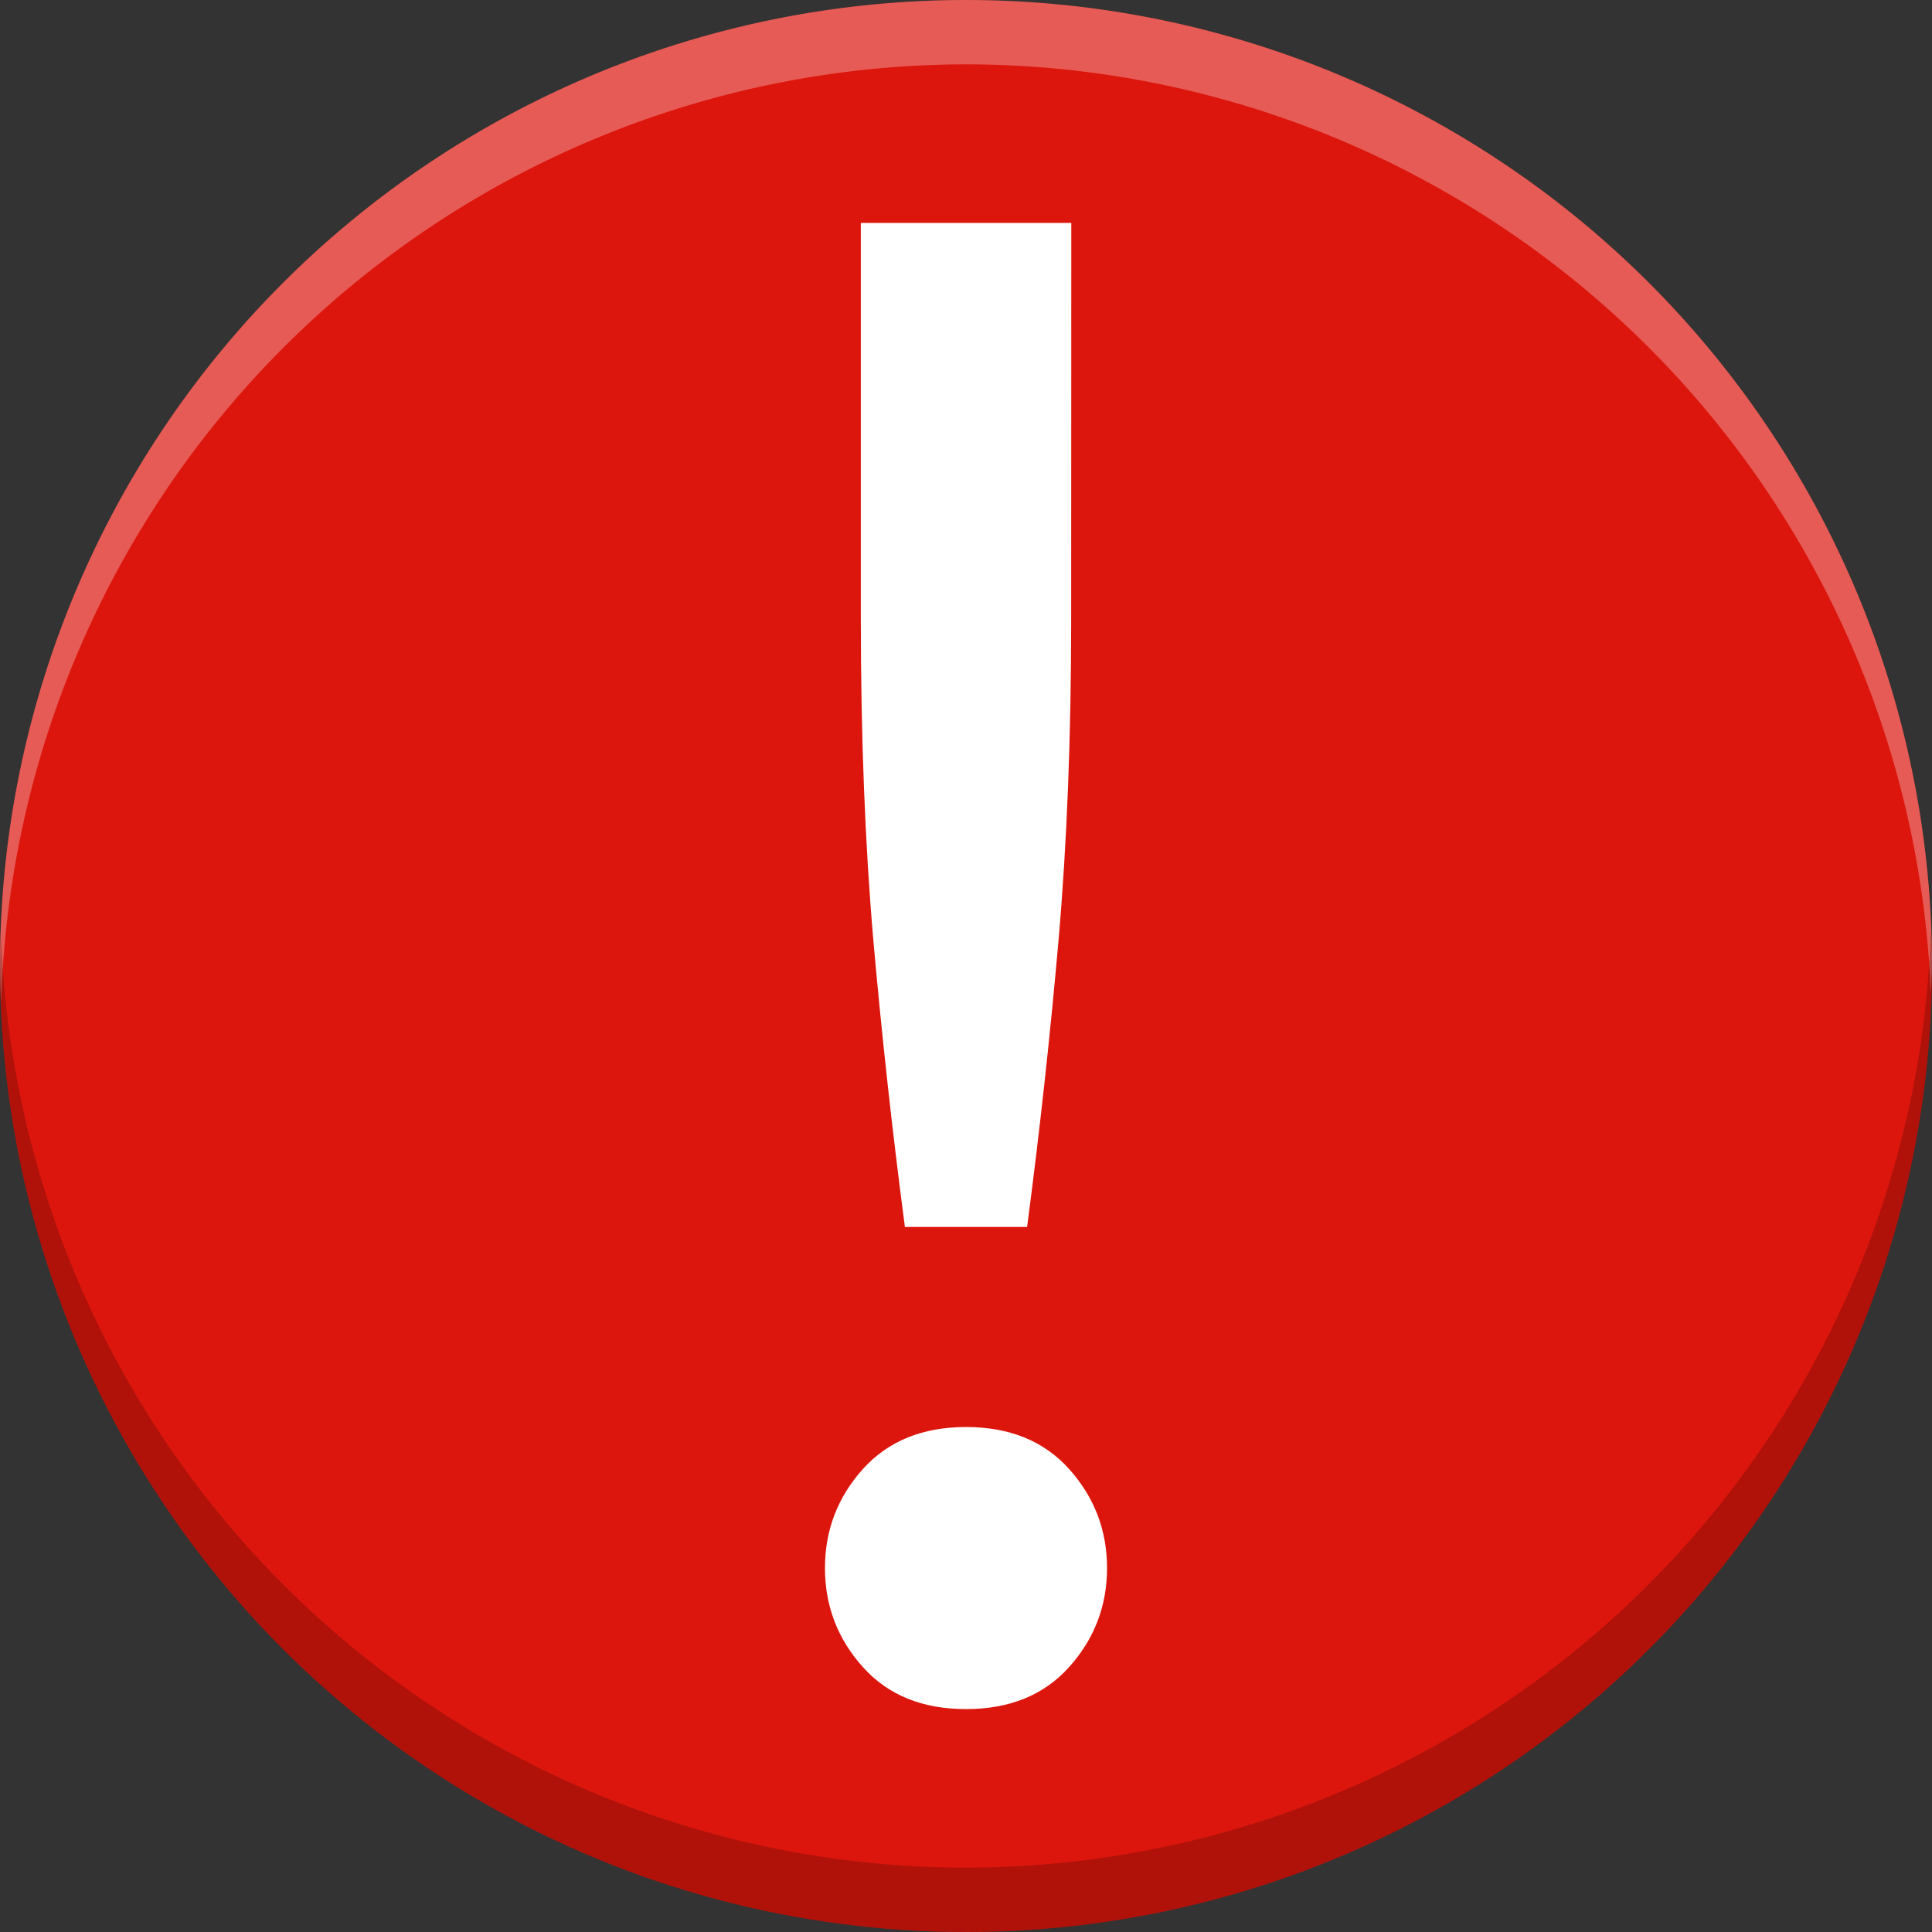 <?xml version="1.0" encoding="UTF-8" standalone="no"?>
<svg
   xmlns:dc="http://purl.org/dc/elements/1.1/"
   xmlns:cc="http://creativecommons.org/ns#"
   xmlns:rdf="http://www.w3.org/1999/02/22-rdf-syntax-ns#"
   xmlns:svg="http://www.w3.org/2000/svg"
   xmlns="http://www.w3.org/2000/svg"
   xmlns:sodipodi="http://sodipodi.sourceforge.net/DTD/sodipodi-0.dtd"
   xmlns:inkscape="http://www.inkscape.org/namespaces/inkscape"
   height="16"
   width="16"
   version="1.1"
   id="svg10"
   sodipodi:docname="mail-mark-junk.svg"
   inkscape:version="0.92.4 (5da689c313, 2019-01-14)">
  <rect width="100%" height="100%" fill="#333333" stroke="none"/>
  <defs
     id="defs14" />
  <sodipodi:namedview
     pagecolor="#ffffff"
     bordercolor="#666666"
     borderopacity="1"
     objecttolerance="10"
     gridtolerance="10"
     guidetolerance="10"
     inkscape:pageopacity="0"
     inkscape:pageshadow="2"
     inkscape:window-width="1920"
     inkscape:window-height="1016"
     id="namedview12"
     showgrid="false"
     inkscape:zoom="14.75"
     inkscape:cx="8"
     inkscape:cy="8"
     inkscape:window-x="0"
     inkscape:window-y="27"
     inkscape:window-maximized="1"
     inkscape:current-layer="svg10" />
  <circle
     cx="8"
     cy="8"
     r="8"
     id="circle2"
     style="fill:#dc160d;stroke-width:1.067" />
  <path
     d="m 8.871,5.124 q 0,1.465 -0.105,2.667 Q 8.662,8.976 8.506,10.161 H 7.494 Q 7.338,8.976 7.233,7.791 7.129,6.588 7.129,5.124 V 1.846 h 1.743 z m 0.297,7.862 q 0,0.47 -0.314,0.82 -0.313,0.348 -0.854,0.348 -0.542,0 -0.854,-0.348 -0.314,-0.35 -0.314,-0.82 0,-0.47 0.314,-0.82 0.314,-0.348 0.854,-0.348 0.542,0 0.854,0.348 0.314,0.35 0.314,0.82 z"
     id="path4"
     inkscape:connector-curvature="0"
     style="fill:#ffffff;stroke-width:1.231" />
  <path
     d="M 8,4.053e-5 A 8,8 0 0 0 2.027e-5,8 8,8 0 0 0 0.01,8.306 8,8 0 0 1 8,0.533 8,8 0 0 1 15.99,8.227 8,8 0 0 0 16,8 8,8 0 0 0 8,4.053e-5 Z"
     id="path6"
     inkscape:connector-curvature="0"
     style="opacity:0.3;fill:#ffffff;stroke-width:1.067" />
  <path
     d="M 8,16 A 8,8 0 0 0 16,8 8,8 0 0 0 15.99,7.694 8,8 0 0 1 8,15.467 8,8 0 0 1 0.01,7.773 8,8 0 0 0 0,8 8,8 0 0 0 8,16 Z"
     id="path8"
     inkscape:connector-curvature="0"
     style="opacity:0.2;stroke-width:1.067" />
</svg>

